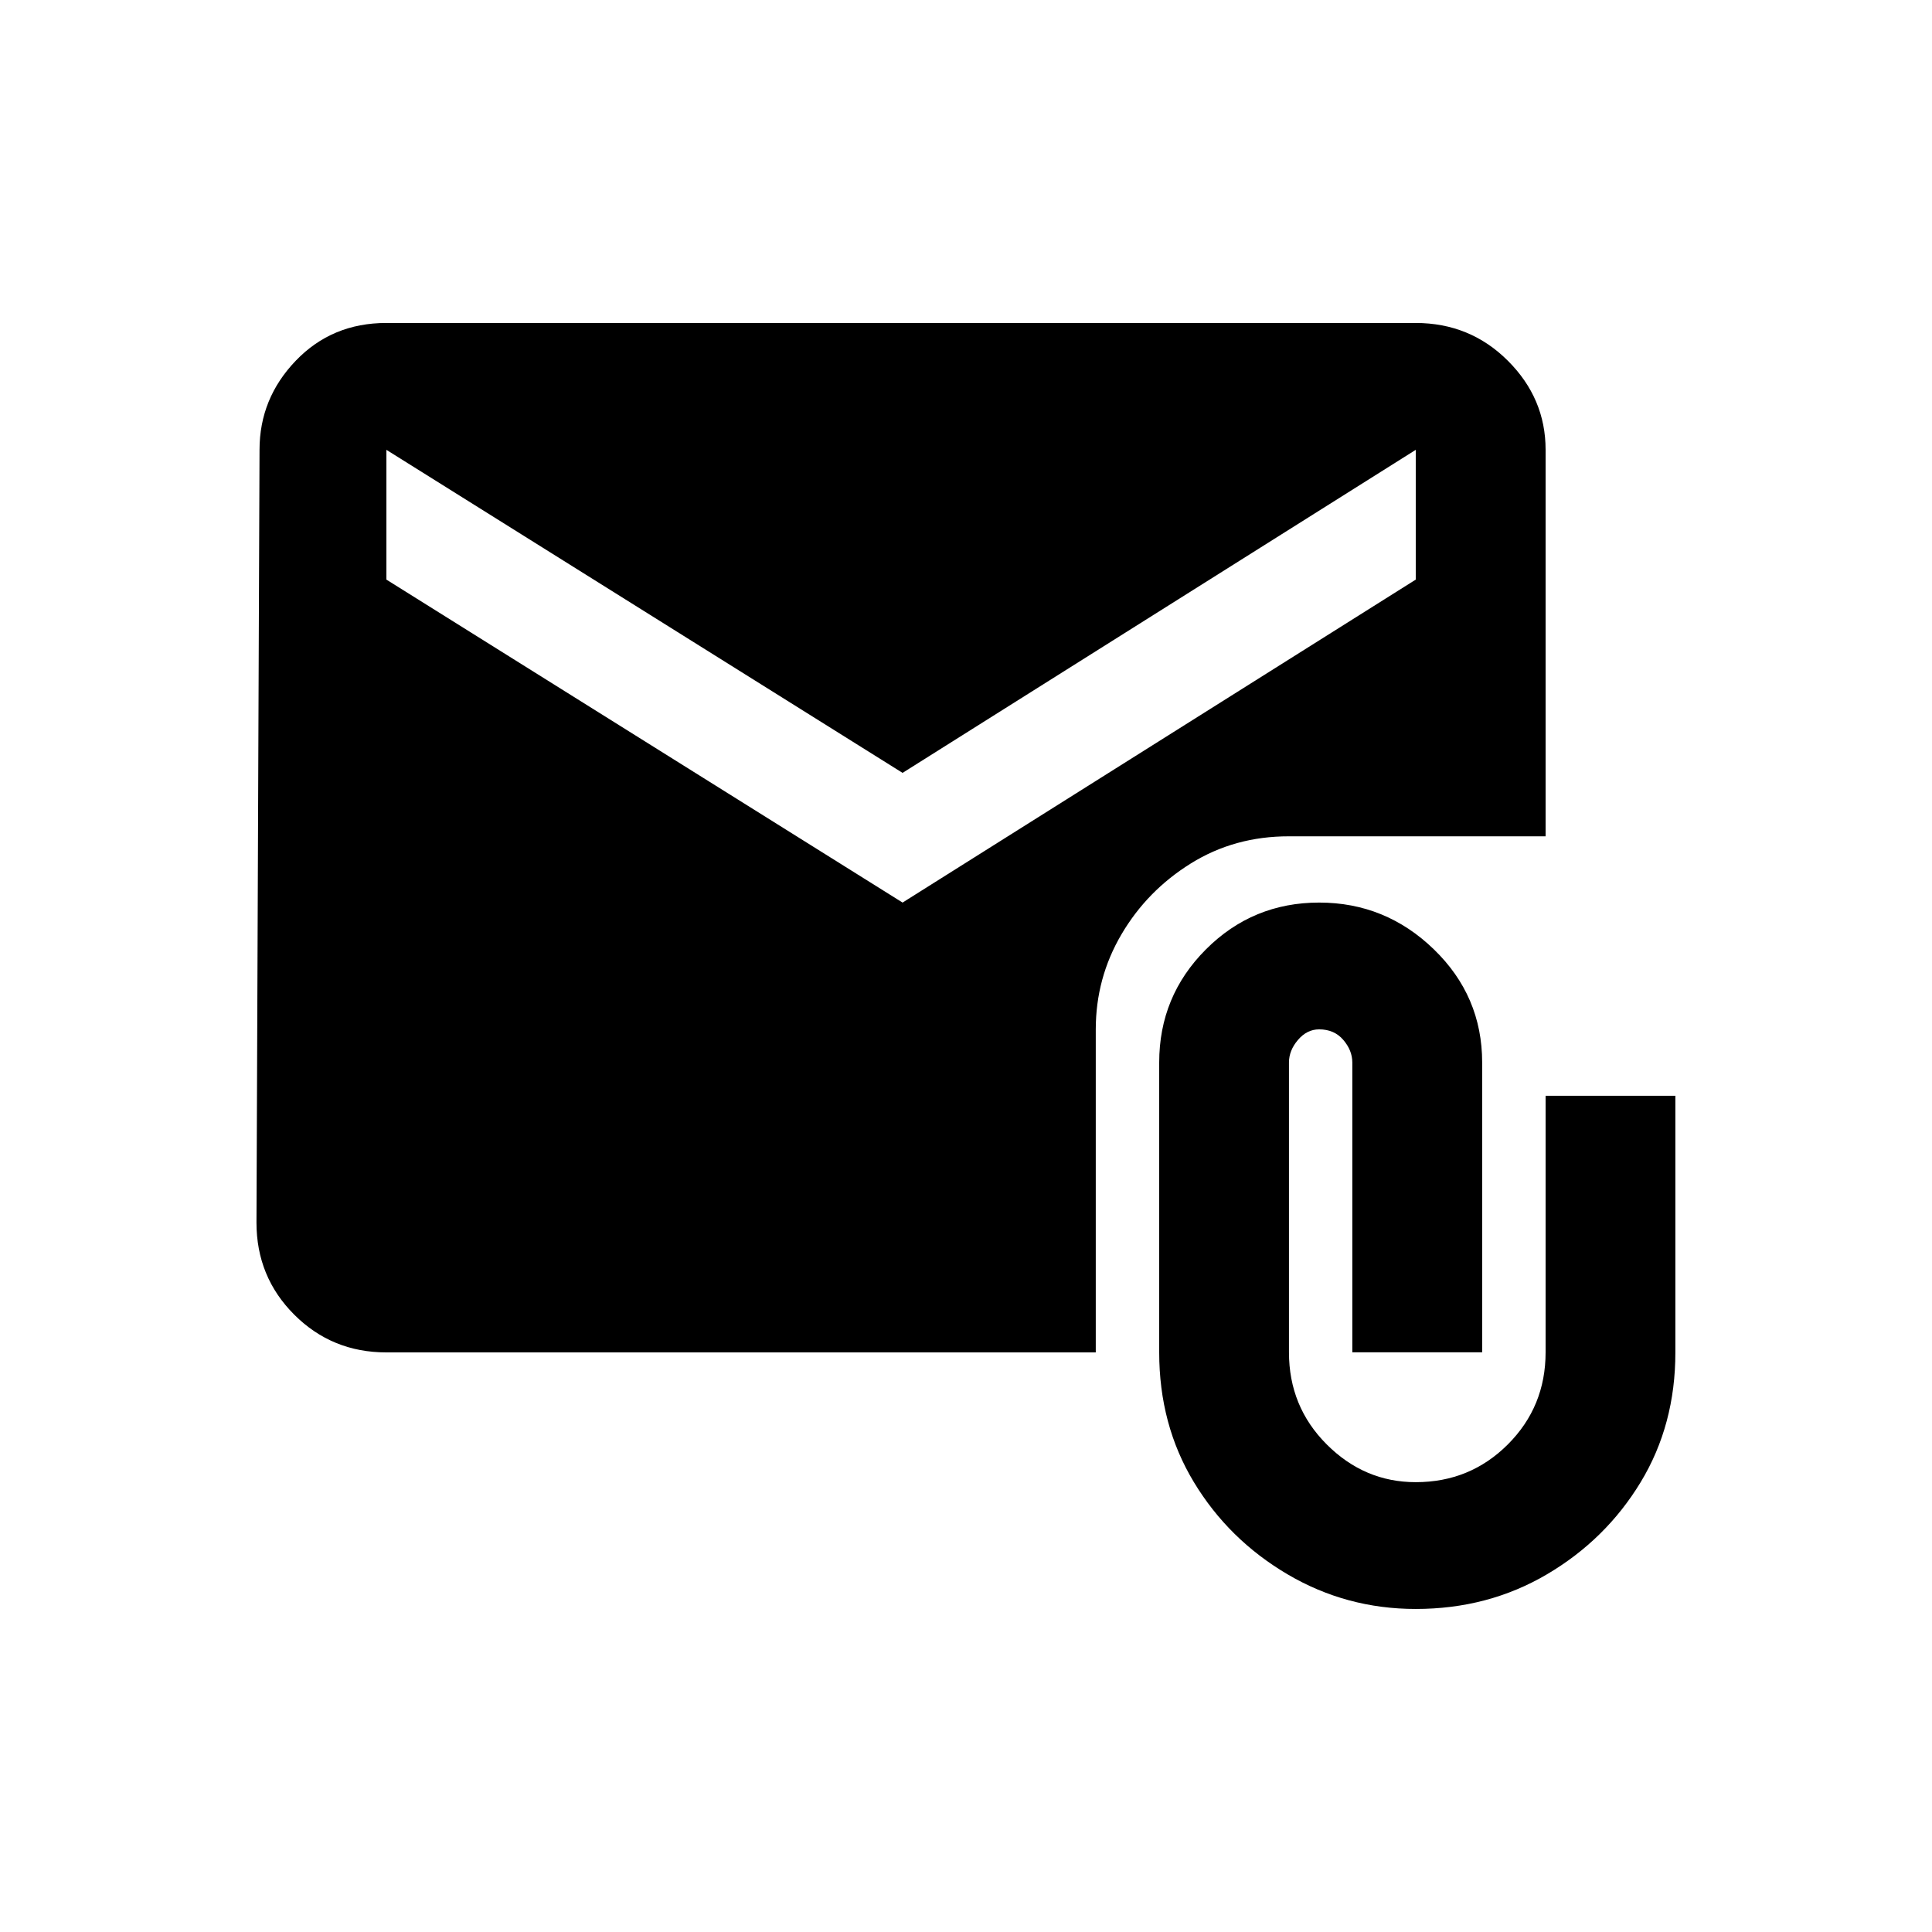 <!-- Generated by IcoMoon.io -->
<svg version="1.1" xmlns="http://www.w3.org/2000/svg" width="24" height="24" viewBox="0 0 24 24">
<title>attach_email</title>
<path d="M19.2 10.387v-4.8q0-0.638-0.469-1.106t-1.144-0.469h-12.788q-0.675 0-1.125 0.469t-0.45 1.106l-0.038 9.6q0 0.675 0.469 1.144t1.144 0.469h8.813v-4.012q0-0.638 0.319-1.181t0.862-0.881 1.219-0.337h3.188zM11.212 11.212l-6.412-4.012v-1.612l6.412 4.013 6.375-4.013v1.612zM19.2 13.612v3.187q0 0.675-0.469 1.144t-1.144 0.469q-0.637 0-1.106-0.469t-0.469-1.144v-3.6q0-0.15 0.112-0.281t0.263-0.131q0.188 0 0.3 0.131t0.112 0.281v3.6h1.613v-3.6q0-0.825-0.6-1.406t-1.425-0.581-1.406 0.581-0.581 1.406v3.6q0 0.9 0.431 1.613t1.162 1.144 1.594 0.431q0.9 0 1.631-0.431t1.163-1.144 0.431-1.613v-3.187h-1.612z"></path>
</svg>
